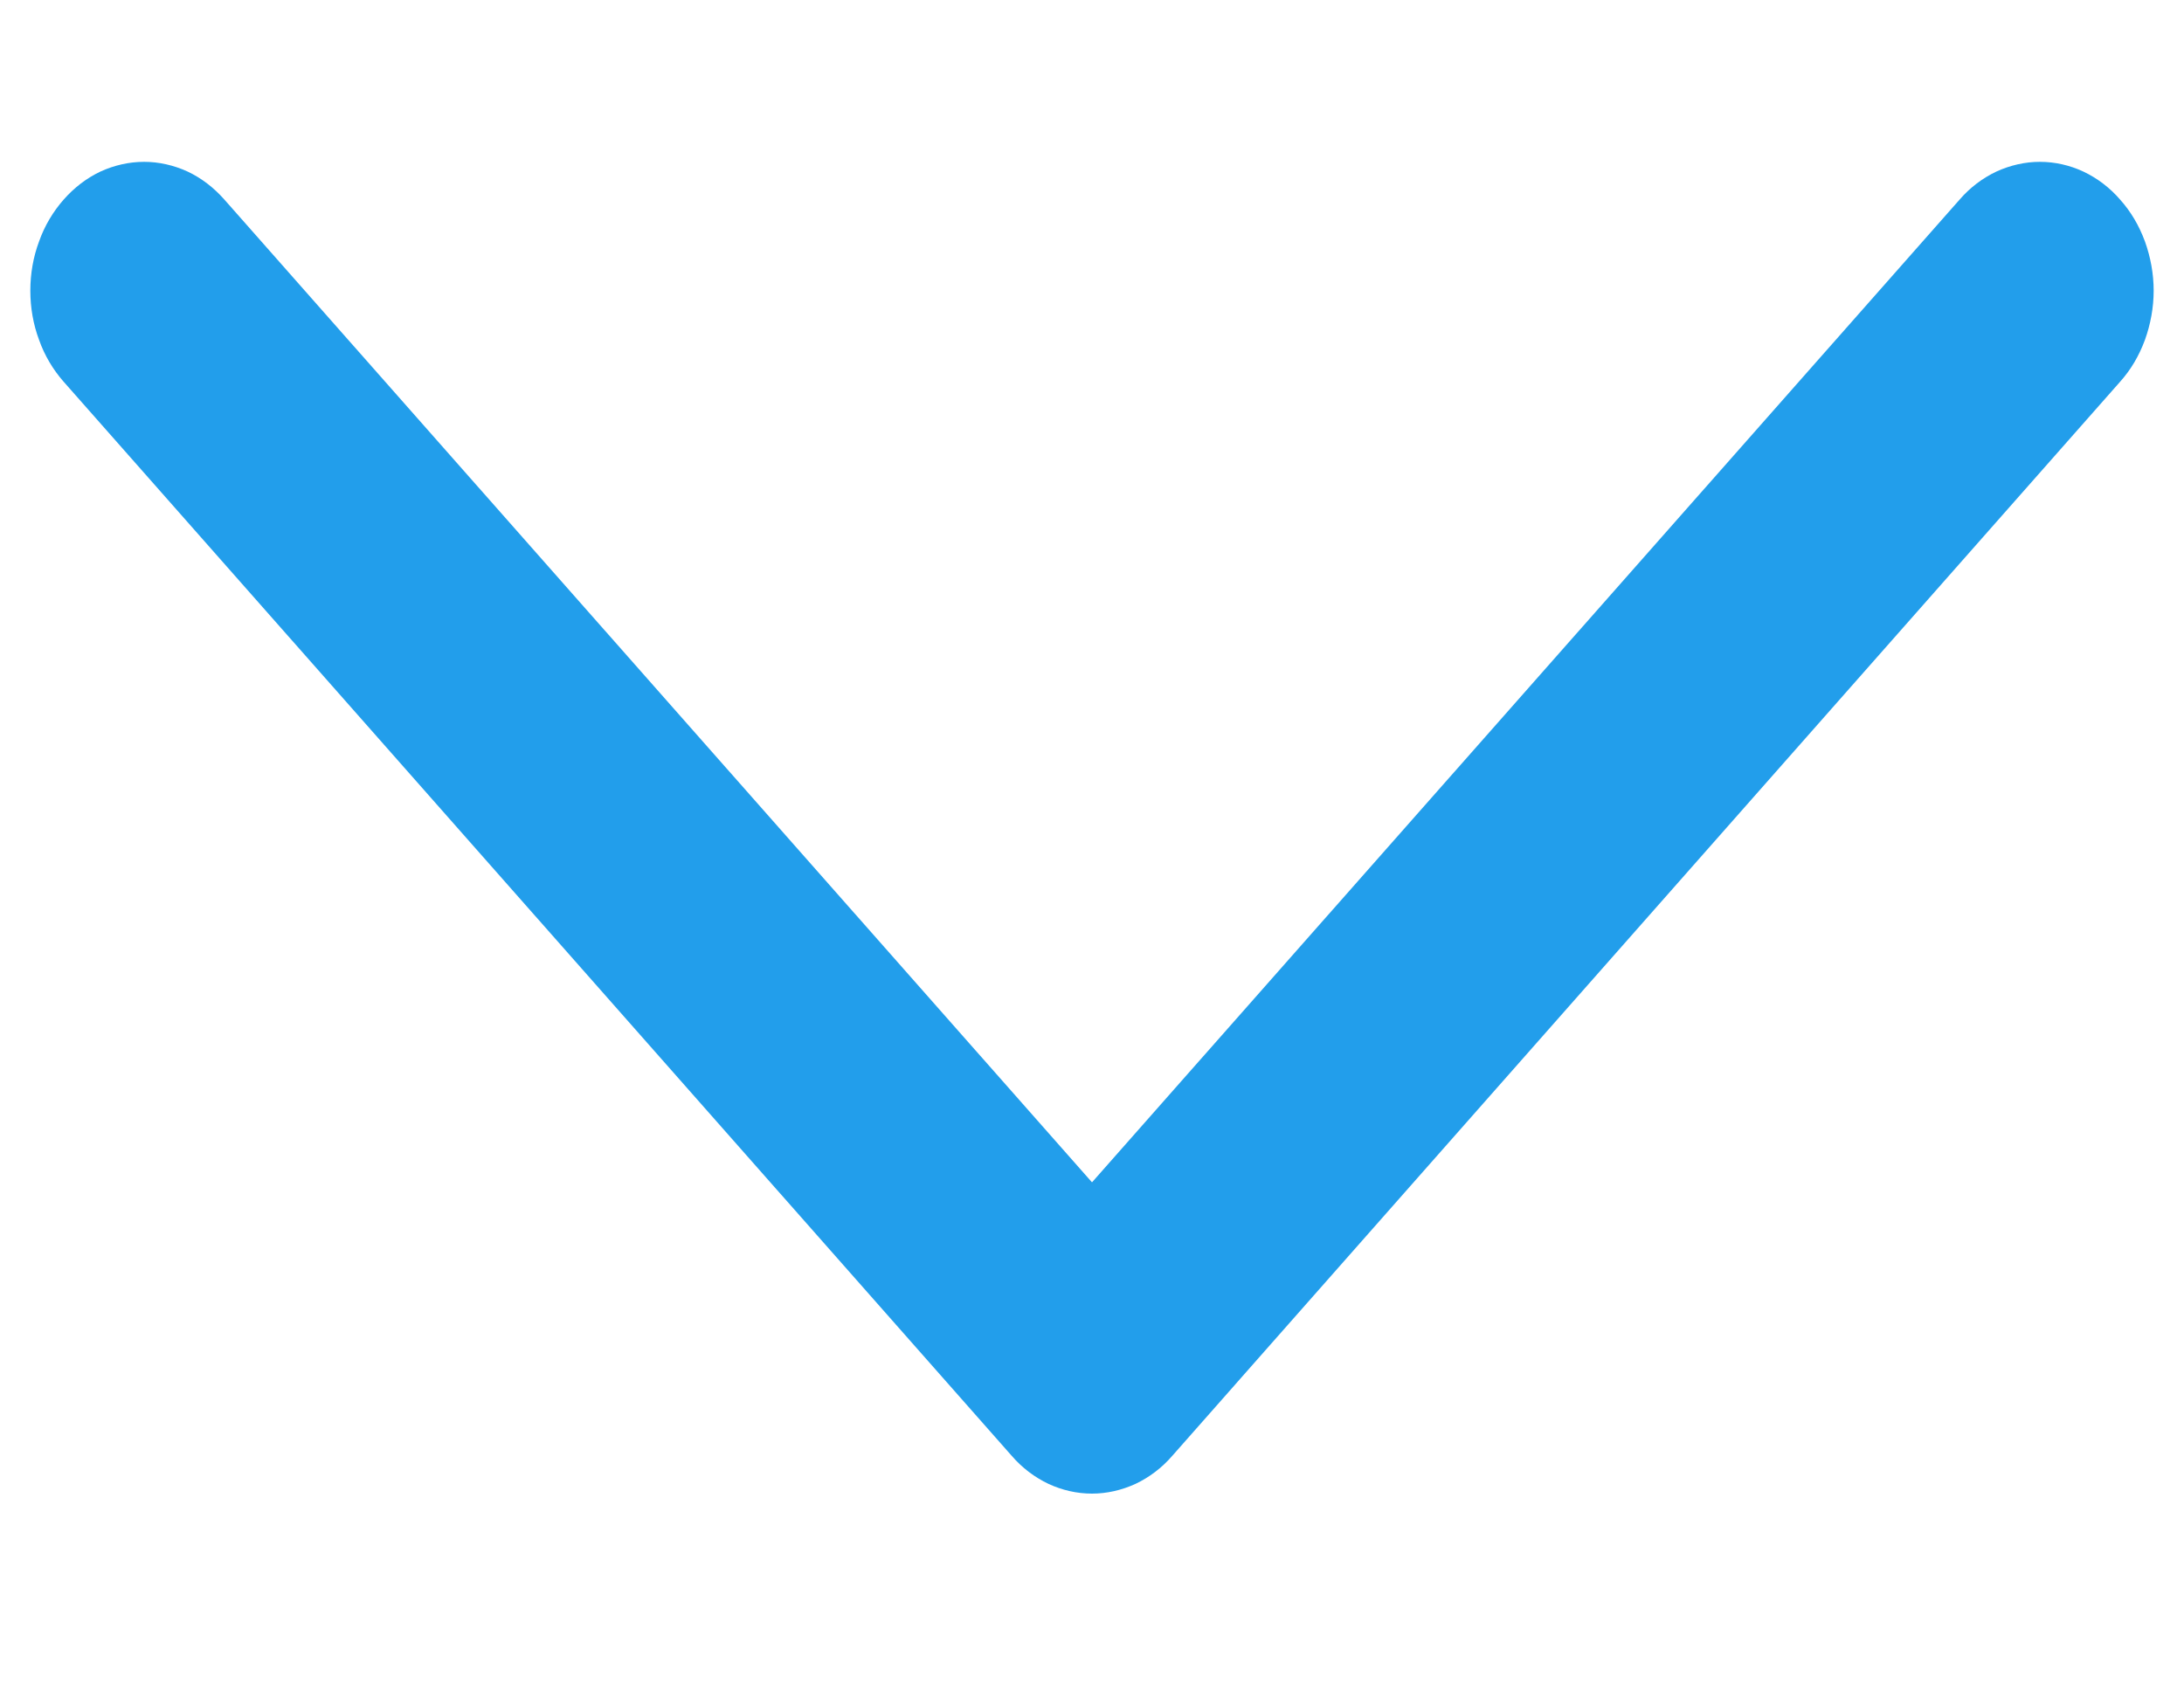 <svg width="9" height="7" viewBox="0 0 9 7" fill="none" xmlns="http://www.w3.org/2000/svg">
<path d="M0.262 0.823C0.219 0.872 0.184 0.93 0.161 0.995C0.137 1.059 0.125 1.128 0.125 1.198C0.125 1.268 0.137 1.337 0.161 1.401C0.184 1.466 0.219 1.524 0.262 1.573L4.169 6C4.212 6.05 4.264 6.089 4.321 6.116C4.377 6.142 4.438 6.156 4.5 6.156C4.561 6.156 4.622 6.142 4.679 6.116C4.736 6.089 4.788 6.05 4.831 6L8.737 1.573C8.781 1.524 8.815 1.466 8.839 1.401C8.862 1.337 8.875 1.268 8.875 1.198C8.875 1.128 8.862 1.059 8.839 0.995C8.815 0.93 8.781 0.872 8.737 0.823C8.694 0.773 8.642 0.734 8.585 0.707C8.529 0.681 8.468 0.667 8.406 0.667C8.345 0.667 8.284 0.681 8.227 0.707C8.17 0.734 8.118 0.773 8.075 0.823L4.5 4.873L0.925 0.823C0.881 0.773 0.83 0.734 0.773 0.707C0.716 0.681 0.655 0.667 0.594 0.667C0.532 0.667 0.471 0.681 0.414 0.707C0.357 0.734 0.306 0.773 0.262 0.823Z" fill="#229EEB"/>
</svg>
